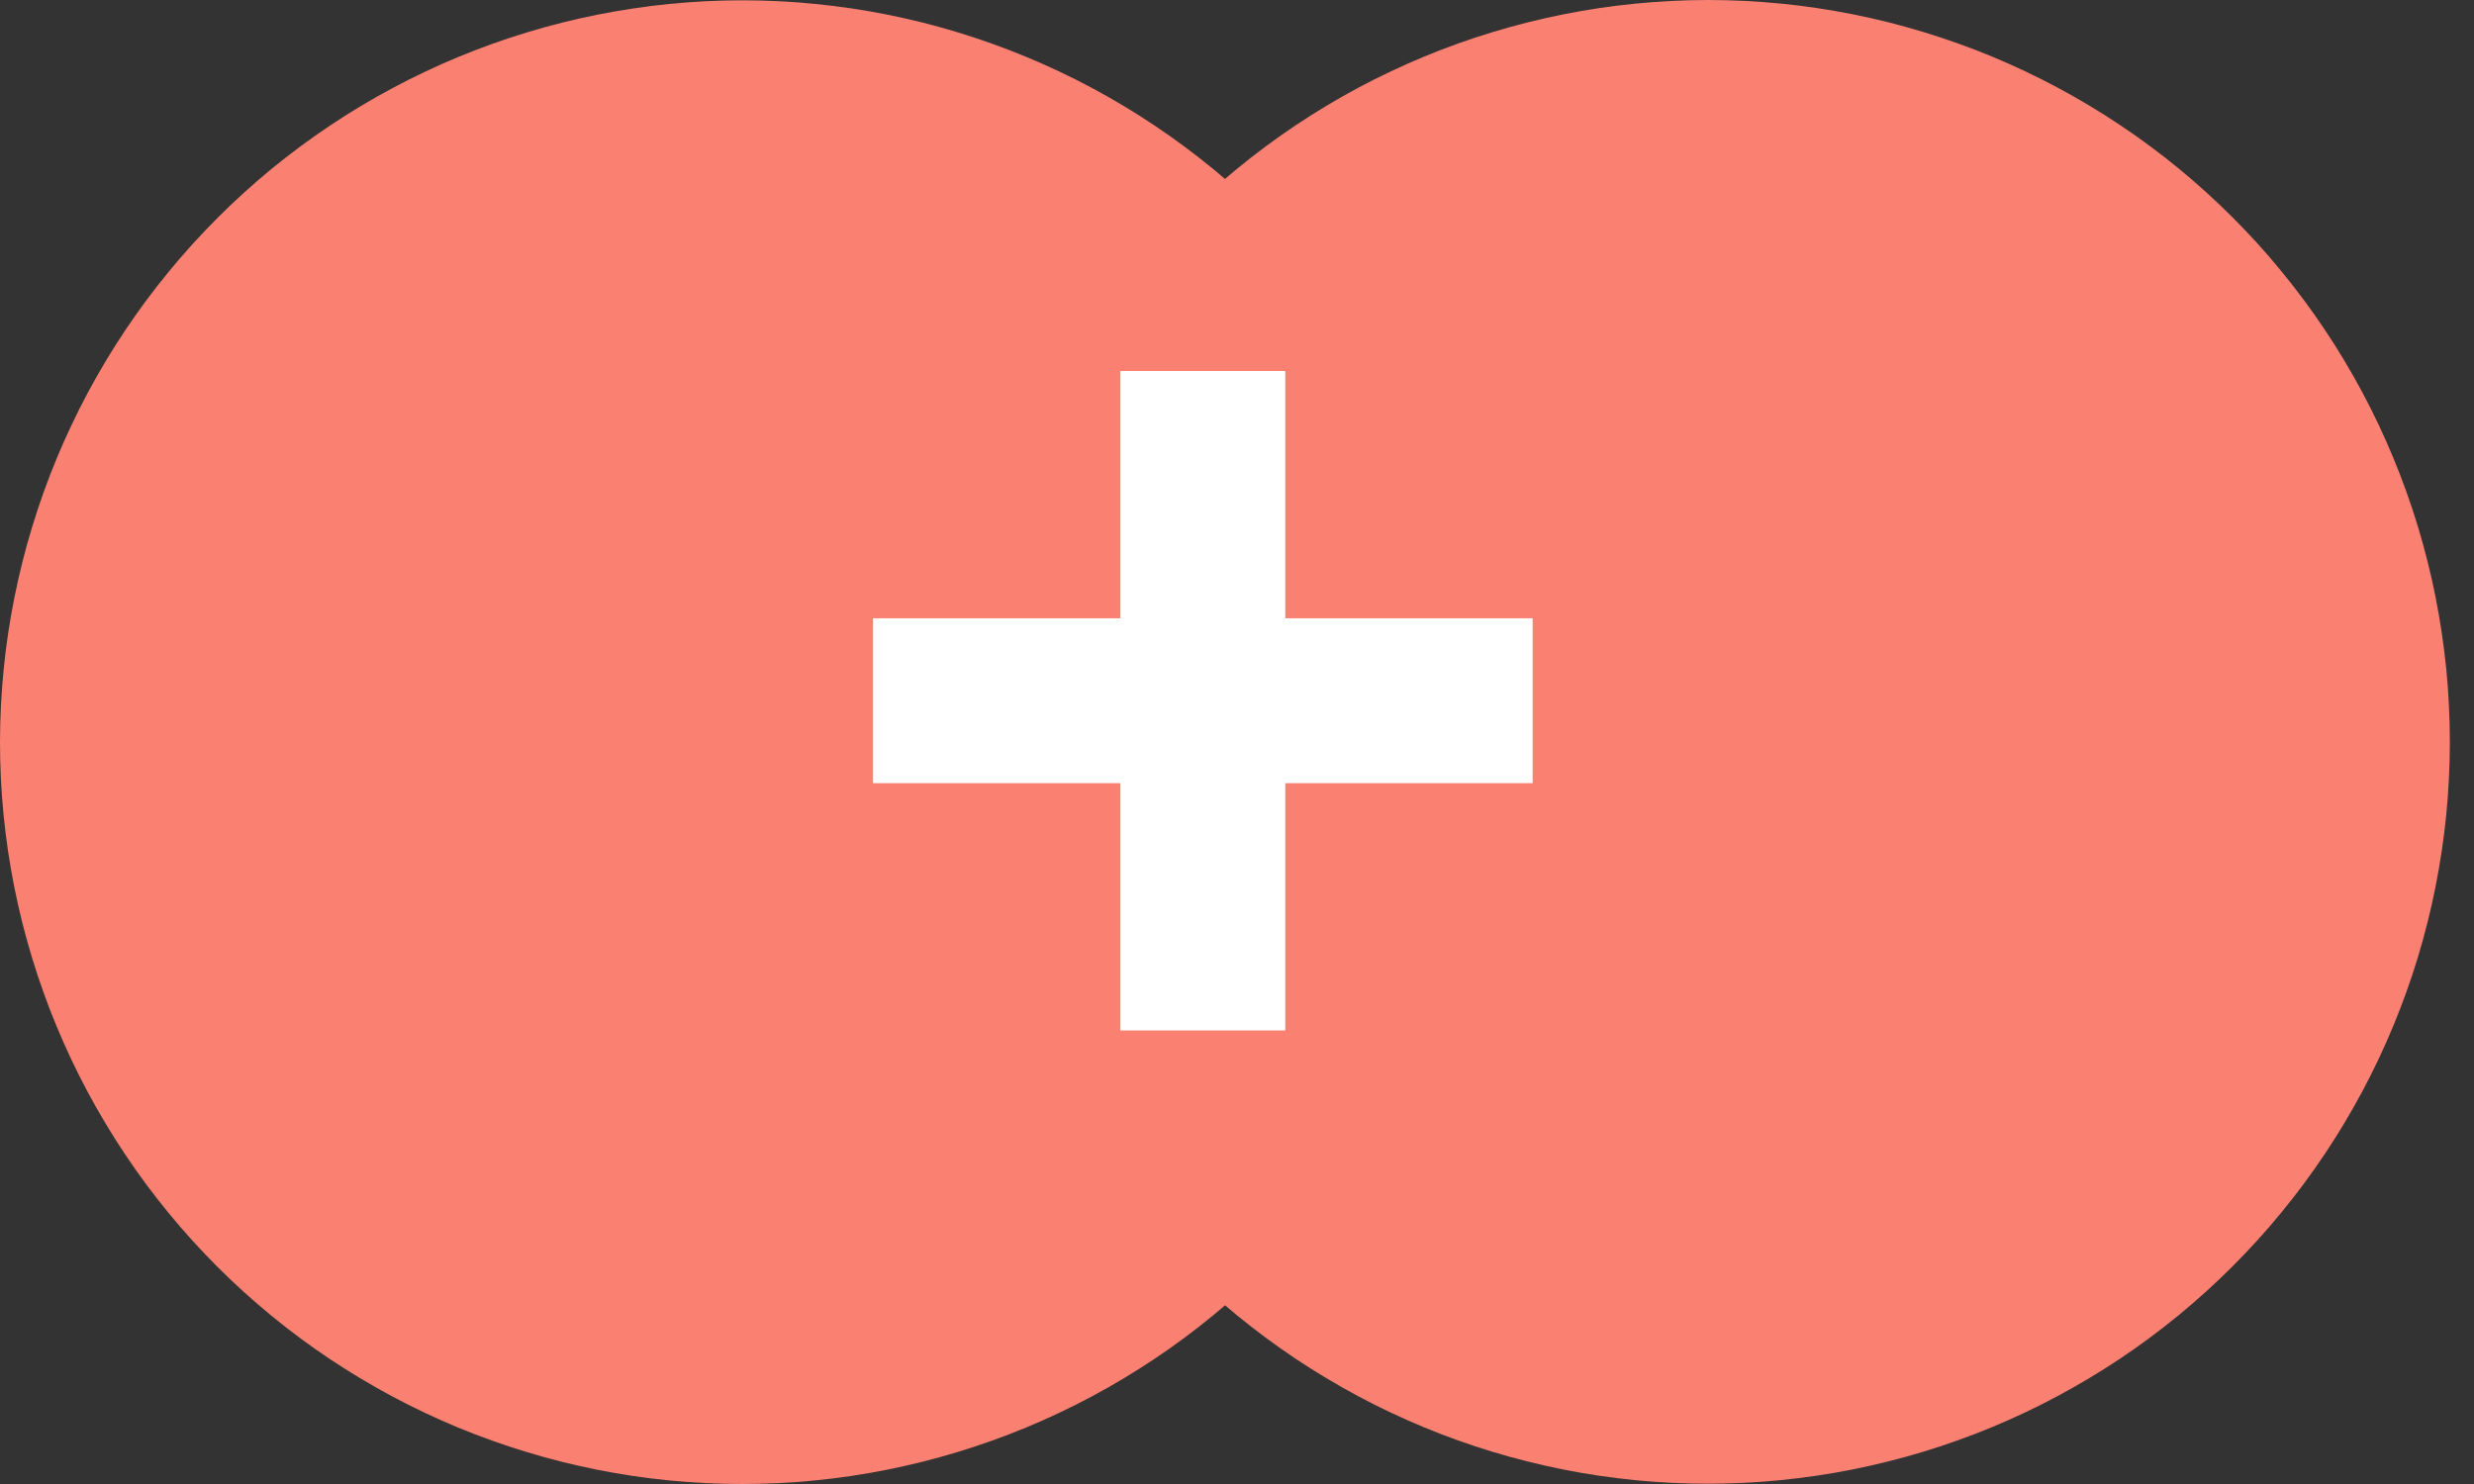 <svg width="50" height="30" viewBox="0 0 50 30" fill="none" xmlns="http://www.w3.org/2000/svg">
<rect x="0" y="0" width="50" height="30" fill="#333333" stroke="none"/>
<circle cx="15.77" cy="15" r="12.975" fill="#FA8072" stroke="white" stroke-width="0.3"/>
<path d="M0 15.003C0 15.249 0.006 15.494 0.018 15.739C0.03 15.984 0.048 16.229 0.072 16.473C0.096 16.717 0.126 16.961 0.162 17.203C0.198 17.446 0.24 17.688 0.288 17.929C0.336 18.169 0.39 18.409 0.449 18.647C0.509 18.885 0.575 19.122 0.646 19.357C0.717 19.591 0.794 19.824 0.877 20.055C0.959 20.287 1.047 20.516 1.142 20.742C1.236 20.969 1.335 21.193 1.44 21.415C1.545 21.637 1.655 21.856 1.771 22.073C1.886 22.289 2.007 22.503 2.134 22.713C2.26 22.924 2.391 23.131 2.528 23.335C2.664 23.539 2.805 23.74 2.951 23.937C3.097 24.134 3.249 24.327 3.404 24.517C3.56 24.707 3.72 24.893 3.885 25.075C4.05 25.256 4.219 25.434 4.392 25.608C4.566 25.781 4.744 25.95 4.925 26.115C5.107 26.28 5.293 26.44 5.483 26.596C5.673 26.752 5.866 26.903 6.063 27.049C6.26 27.195 6.461 27.337 6.665 27.473C6.869 27.609 7.077 27.74 7.287 27.866C7.498 27.993 7.711 28.114 7.927 28.229C8.144 28.345 8.363 28.456 8.585 28.56C8.807 28.665 9.031 28.765 9.258 28.859C9.484 28.953 9.714 29.041 9.945 29.123C10.176 29.206 10.409 29.283 10.644 29.354C10.879 29.426 11.115 29.491 11.353 29.551C11.591 29.61 11.831 29.664 12.071 29.712C12.312 29.76 12.554 29.802 12.796 29.838C13.039 29.874 13.283 29.904 13.527 29.928C13.771 29.952 14.016 29.97 14.261 29.982C14.506 29.994 14.752 30 14.997 30C15.243 30 15.488 29.994 15.733 29.982C15.978 29.97 16.223 29.952 16.467 29.928C16.711 29.904 16.955 29.874 17.197 29.838C17.44 29.802 17.682 29.76 17.923 29.712C18.163 29.664 18.403 29.61 18.641 29.551C18.879 29.491 19.116 29.426 19.351 29.354C19.585 29.283 19.818 29.206 20.049 29.123C20.281 29.041 20.509 28.953 20.736 28.859C20.963 28.765 21.187 28.665 21.409 28.56C21.631 28.456 21.85 28.345 22.067 28.229C22.283 28.114 22.497 27.993 22.707 27.866C22.917 27.74 23.125 27.609 23.329 27.473C23.533 27.337 23.733 27.195 23.931 27.049C24.128 26.903 24.321 26.752 24.511 26.596C24.701 26.44 24.887 26.28 25.068 26.115C25.25 25.95 25.428 25.781 25.601 25.608C25.775 25.434 25.944 25.256 26.109 25.075C26.274 24.893 26.434 24.707 26.59 24.517C26.746 24.327 26.896 24.134 27.043 23.937C27.189 23.74 27.33 23.539 27.467 23.335C27.603 23.131 27.734 22.924 27.86 22.713C27.986 22.503 28.108 22.289 28.223 22.073C28.339 21.856 28.449 21.637 28.554 21.415C28.659 21.193 28.759 20.969 28.852 20.742C28.946 20.516 29.035 20.287 29.117 20.055C29.2 19.824 29.277 19.591 29.348 19.357C29.42 19.122 29.485 18.885 29.545 18.647C29.604 18.409 29.658 18.169 29.706 17.929C29.754 17.688 29.796 17.446 29.832 17.203C29.868 16.961 29.898 16.717 29.922 16.473C29.946 16.229 29.964 15.984 29.976 15.739C29.988 15.494 29.994 15.249 29.994 15.003C29.994 14.758 29.988 14.512 29.976 14.268C29.964 14.022 29.946 13.777 29.922 13.533C29.898 13.289 29.868 13.046 29.832 12.803C29.796 12.56 29.754 12.318 29.706 12.077C29.658 11.837 29.604 11.597 29.545 11.359C29.485 11.121 29.42 10.885 29.348 10.65C29.277 10.415 29.2 10.182 29.117 9.951C29.035 9.72 28.946 9.491 28.852 9.264C28.759 9.037 28.659 8.813 28.554 8.591C28.449 8.369 28.339 8.15 28.223 7.933C28.108 7.717 27.986 7.503 27.86 7.293C27.734 7.083 27.603 6.875 27.467 6.671C27.33 6.467 27.189 6.267 27.043 6.069C26.896 5.872 26.746 5.679 26.59 5.489C26.434 5.299 26.274 5.114 26.109 4.932C25.944 4.75 25.775 4.572 25.601 4.399C25.428 4.225 25.25 4.056 25.068 3.891C24.887 3.726 24.701 3.566 24.511 3.41C24.321 3.255 24.128 3.104 23.931 2.958C23.733 2.811 23.533 2.67 23.329 2.534C23.125 2.397 22.917 2.266 22.707 2.14C22.497 2.014 22.283 1.893 22.067 1.777C21.85 1.661 21.631 1.551 21.409 1.446C21.187 1.341 20.963 1.242 20.736 1.148C20.509 1.054 20.281 0.966 20.049 0.883C19.818 0.8 19.585 0.723 19.351 0.652C19.116 0.581 18.879 0.515 18.641 0.455C18.403 0.396 18.163 0.342 17.923 0.294C17.682 0.246 17.44 0.204 17.197 0.168C16.955 0.132 16.711 0.103 16.467 0.079C16.223 0.054 15.978 0.036 15.733 0.024C15.488 0.012 15.243 0.006 14.997 0.006C14.752 0.006 14.506 0.013 14.261 0.025C14.016 0.037 13.772 0.056 13.528 0.08C13.283 0.104 13.04 0.134 12.797 0.171C12.555 0.207 12.313 0.249 12.072 0.297C11.832 0.345 11.593 0.399 11.355 0.459C11.117 0.519 10.88 0.584 10.645 0.656C10.411 0.727 10.178 0.804 9.947 0.887C9.716 0.97 9.487 1.058 9.26 1.152C9.034 1.246 8.809 1.346 8.588 1.451C8.366 1.556 8.147 1.666 7.931 1.782C7.714 1.897 7.501 2.018 7.29 2.145C7.08 2.271 6.873 2.402 6.669 2.539C6.465 2.675 6.264 2.816 6.068 2.962C5.87 3.109 5.677 3.26 5.487 3.415C5.298 3.571 5.112 3.731 4.93 3.896C4.748 4.061 4.571 4.23 4.397 4.404C4.224 4.577 4.055 4.755 3.89 4.936C3.725 5.118 3.565 5.304 3.409 5.494C3.253 5.683 3.103 5.877 2.956 6.073C2.81 6.271 2.669 6.471 2.532 6.675C2.396 6.879 2.265 7.086 2.138 7.297C2.012 7.507 1.891 7.72 1.775 7.937C1.66 8.153 1.549 8.372 1.445 8.594C1.339 8.816 1.24 9.04 1.146 9.267C1.052 9.493 0.963 9.722 0.881 9.953C0.798 10.184 0.721 10.417 0.65 10.652C0.578 10.886 0.512 11.123 0.453 11.361C0.393 11.599 0.339 11.838 0.291 12.079C0.243 12.319 0.201 12.561 0.164 12.804C0.128 13.046 0.098 13.29 0.074 13.534C0.05 13.778 0.031 14.023 0.019 14.268C0.007 14.512 0 14.758 0 15.003ZM26.662 15.003C26.662 15.194 26.657 15.385 26.647 15.576C26.638 15.766 26.624 15.957 26.605 16.146C26.587 16.337 26.563 16.526 26.535 16.715C26.507 16.904 26.474 17.092 26.437 17.279C26.4 17.466 26.358 17.652 26.312 17.837C26.265 18.023 26.215 18.206 26.159 18.389C26.104 18.572 26.044 18.753 25.98 18.933C25.915 19.113 25.846 19.291 25.774 19.467C25.7 19.643 25.623 19.818 25.541 19.991C25.46 20.163 25.374 20.333 25.284 20.502C25.194 20.67 25.1 20.836 25.002 21C24.904 21.163 24.802 21.325 24.695 21.483C24.589 21.642 24.48 21.798 24.366 21.952C24.252 22.105 24.135 22.256 24.014 22.403C23.892 22.55 23.768 22.695 23.64 22.836C23.512 22.978 23.38 23.116 23.245 23.251C23.11 23.386 22.972 23.518 22.83 23.646C22.689 23.774 22.544 23.899 22.397 24.02C22.249 24.141 22.099 24.259 21.946 24.372C21.792 24.486 21.636 24.596 21.478 24.702C21.319 24.808 21.158 24.91 20.994 25.008C20.83 25.106 20.664 25.2 20.495 25.29C20.327 25.38 20.157 25.466 19.984 25.547C19.812 25.629 19.637 25.707 19.461 25.78C19.284 25.852 19.107 25.921 18.927 25.986C18.747 26.05 18.566 26.11 18.383 26.166C18.2 26.221 18.017 26.271 17.831 26.318C17.646 26.364 17.46 26.406 17.273 26.443C17.085 26.481 16.898 26.514 16.709 26.541C16.52 26.569 16.33 26.593 16.14 26.611C15.95 26.63 15.76 26.644 15.569 26.653C15.379 26.663 15.188 26.668 14.997 26.668C14.806 26.668 14.615 26.663 14.425 26.653C14.234 26.644 14.044 26.63 13.854 26.611C13.664 26.593 13.474 26.569 13.286 26.541C13.097 26.514 12.909 26.481 12.722 26.443C12.534 26.406 12.348 26.364 12.163 26.318C11.978 26.271 11.794 26.221 11.611 26.166C11.428 26.11 11.247 26.05 11.068 25.986C10.888 25.921 10.709 25.852 10.533 25.78C10.357 25.707 10.183 25.629 10.01 25.547C9.837 25.466 9.667 25.38 9.498 25.29C9.33 25.2 9.164 25.106 9 25.008C8.837 24.91 8.675 24.808 8.517 24.702C8.358 24.596 8.202 24.486 8.049 24.372C7.895 24.259 7.745 24.141 7.597 24.02C7.449 23.899 7.305 23.774 7.164 23.646C7.022 23.518 6.884 23.386 6.749 23.251C6.614 23.116 6.483 22.978 6.354 22.836C6.226 22.695 6.101 22.55 5.98 22.403C5.859 22.256 5.742 22.105 5.628 21.951C5.514 21.798 5.404 21.642 5.298 21.483C5.192 21.325 5.09 21.163 4.992 21C4.894 20.836 4.8 20.67 4.71 20.502C4.62 20.333 4.534 20.163 4.453 19.991C4.371 19.818 4.293 19.643 4.221 19.467C4.147 19.291 4.079 19.113 4.015 18.933C3.95 18.753 3.89 18.572 3.835 18.389C3.779 18.206 3.728 18.023 3.682 17.837C3.636 17.652 3.594 17.466 3.557 17.279C3.519 17.092 3.487 16.904 3.459 16.715C3.431 16.526 3.408 16.337 3.389 16.146C3.37 15.957 3.356 15.766 3.347 15.576C3.338 15.385 3.333 15.194 3.333 15.003C3.333 14.812 3.338 14.622 3.347 14.431C3.356 14.24 3.37 14.05 3.389 13.86C3.408 13.67 3.431 13.48 3.459 13.292C3.487 13.103 3.519 12.915 3.557 12.728C3.594 12.54 3.636 12.354 3.682 12.169C3.728 11.984 3.779 11.8 3.835 11.617C3.89 11.434 3.95 11.253 4.015 11.074C4.079 10.894 4.147 10.716 4.221 10.539C4.293 10.363 4.371 10.188 4.453 10.016C4.534 9.843 4.62 9.673 4.71 9.505C4.8 9.336 4.894 9.17 4.992 9.006C5.09 8.843 5.192 8.682 5.298 8.523C5.404 8.364 5.514 8.208 5.628 8.055C5.742 7.901 5.859 7.751 5.98 7.603C6.101 7.456 6.226 7.311 6.354 7.17C6.483 7.028 6.614 6.89 6.749 6.755C6.884 6.62 7.022 6.489 7.164 6.36C7.305 6.232 7.449 6.108 7.597 5.987C7.745 5.866 7.895 5.748 8.049 5.634C8.202 5.521 8.358 5.411 8.517 5.305C8.675 5.199 8.837 5.096 9 4.998C9.164 4.9 9.33 4.806 9.498 4.716C9.667 4.626 9.837 4.54 10.01 4.459C10.183 4.377 10.357 4.3 10.533 4.227C10.709 4.154 10.888 4.085 11.068 4.021C11.247 3.956 11.428 3.896 11.611 3.841C11.794 3.786 11.978 3.735 12.163 3.688C12.348 3.642 12.534 3.6 12.722 3.563C12.909 3.526 13.097 3.493 13.286 3.465C13.474 3.437 13.664 3.414 13.854 3.395C14.044 3.376 14.234 3.362 14.425 3.353C14.615 3.343 14.806 3.339 14.997 3.339C15.188 3.339 15.378 3.344 15.569 3.353C15.76 3.363 15.95 3.377 16.14 3.396C16.33 3.415 16.519 3.438 16.708 3.467C16.897 3.495 17.085 3.528 17.272 3.565C17.459 3.602 17.645 3.644 17.83 3.691C18.015 3.737 18.199 3.789 18.381 3.844C18.564 3.899 18.745 3.96 18.925 4.024C19.105 4.088 19.283 4.157 19.459 4.23C19.635 4.303 19.809 4.381 19.982 4.462C20.154 4.544 20.325 4.63 20.493 4.72C20.661 4.81 20.827 4.904 20.991 5.002C21.155 5.1 21.316 5.202 21.474 5.309C21.633 5.415 21.789 5.525 21.942 5.638C22.096 5.752 22.246 5.87 22.393 5.991C22.541 6.111 22.686 6.236 22.827 6.364C22.968 6.492 23.106 6.624 23.241 6.759C23.376 6.894 23.508 7.032 23.636 7.173C23.764 7.315 23.889 7.459 24.009 7.607C24.131 7.754 24.248 7.905 24.362 8.058C24.476 8.211 24.585 8.367 24.692 8.526C24.797 8.685 24.9 8.845 24.998 9.009C25.096 9.173 25.19 9.339 25.28 9.507C25.37 9.676 25.456 9.846 25.538 10.018C25.619 10.191 25.697 10.365 25.77 10.542C25.843 10.718 25.912 10.896 25.977 11.075C26.041 11.255 26.101 11.436 26.156 11.618C26.212 11.801 26.263 11.985 26.309 12.17C26.356 12.355 26.398 12.541 26.435 12.729C26.473 12.916 26.505 13.103 26.534 13.292C26.562 13.481 26.585 13.671 26.604 13.86C26.623 14.05 26.637 14.24 26.647 14.431C26.656 14.622 26.661 14.812 26.662 15.003Z" fill="#FA8072"/>
<ellipse cx="34.35" cy="14.994" rx="12.188" ry="13.125" fill="#FA8072"/>
<path d="M19.518 14.997C19.518 15.242 19.524 15.488 19.535 15.733C19.548 15.978 19.566 16.223 19.59 16.467C19.614 16.711 19.644 16.955 19.68 17.197C19.716 17.44 19.758 17.682 19.805 17.923C19.854 18.163 19.907 18.403 19.967 18.641C20.026 18.879 20.092 19.116 20.163 19.351C20.235 19.585 20.311 19.818 20.394 20.049C20.477 20.281 20.565 20.509 20.659 20.736C20.753 20.963 20.853 21.187 20.957 21.409C21.062 21.631 21.172 21.85 21.288 22.067C21.404 22.283 21.525 22.497 21.651 22.707C21.777 22.917 21.908 23.125 22.045 23.329C22.181 23.533 22.323 23.733 22.469 23.931C22.615 24.128 22.766 24.321 22.922 24.511C23.077 24.701 23.238 24.887 23.402 25.068C23.567 25.25 23.736 25.428 23.91 25.601C24.084 25.775 24.261 25.944 24.443 26.109C24.625 26.274 24.811 26.434 25 26.59C25.19 26.746 25.384 26.896 25.581 27.043C25.778 27.189 25.979 27.33 26.183 27.467C26.387 27.603 26.594 27.734 26.805 27.86C27.015 27.986 27.229 28.107 27.445 28.223C27.661 28.339 27.88 28.449 28.103 28.554C28.324 28.659 28.549 28.758 28.775 28.852C29.002 28.946 29.231 29.035 29.462 29.117C29.693 29.2 29.926 29.277 30.161 29.348C30.396 29.42 30.632 29.485 30.87 29.544C31.109 29.604 31.348 29.658 31.589 29.706C31.829 29.754 32.071 29.796 32.314 29.832C32.557 29.867 32.8 29.898 33.045 29.922C33.289 29.946 33.533 29.964 33.779 29.976C34.024 29.988 34.269 29.994 34.515 29.994C34.76 29.994 35.005 29.988 35.251 29.976C35.496 29.964 35.74 29.946 35.985 29.922C36.229 29.898 36.472 29.867 36.715 29.832C36.958 29.796 37.2 29.754 37.44 29.706C37.681 29.658 37.921 29.604 38.159 29.544C38.397 29.485 38.633 29.42 38.868 29.348C39.103 29.277 39.336 29.2 39.567 29.117C39.798 29.035 40.027 28.946 40.254 28.852C40.481 28.758 40.705 28.659 40.927 28.554C41.148 28.449 41.368 28.339 41.584 28.223C41.801 28.107 42.014 27.986 42.224 27.86C42.435 27.734 42.642 27.603 42.846 27.467C43.051 27.33 43.251 27.189 43.448 27.043C43.645 26.896 43.839 26.746 44.029 26.59C44.218 26.434 44.404 26.274 44.586 26.109C44.768 25.944 44.945 25.775 45.119 25.601C45.292 25.428 45.462 25.25 45.627 25.068C45.791 24.887 45.952 24.701 46.107 24.511C46.263 24.321 46.414 24.128 46.56 23.931C46.706 23.733 46.848 23.533 46.984 23.329C47.121 23.125 47.252 22.917 47.378 22.707C47.504 22.497 47.625 22.283 47.741 22.067C47.856 21.85 47.967 21.631 48.072 21.409C48.177 21.187 48.276 20.963 48.37 20.736C48.464 20.509 48.552 20.281 48.635 20.049C48.718 19.818 48.795 19.585 48.866 19.351C48.937 19.116 49.003 18.879 49.062 18.641C49.122 18.403 49.176 18.163 49.223 17.923C49.271 17.682 49.313 17.44 49.349 17.197C49.385 16.955 49.415 16.711 49.44 16.467C49.464 16.223 49.482 15.978 49.493 15.733C49.506 15.488 49.512 15.242 49.512 14.997C49.512 14.752 49.506 14.506 49.493 14.261C49.482 14.016 49.464 13.771 49.44 13.527C49.415 13.283 49.385 13.039 49.349 12.796C49.313 12.554 49.271 12.312 49.223 12.071C49.176 11.831 49.122 11.591 49.062 11.353C49.003 11.115 48.937 10.879 48.866 10.644C48.795 10.409 48.718 10.176 48.635 9.945C48.552 9.714 48.464 9.484 48.37 9.258C48.276 9.031 48.177 8.807 48.072 8.585C47.967 8.363 47.856 8.144 47.741 7.927C47.625 7.711 47.504 7.497 47.378 7.287C47.252 7.076 47.121 6.869 46.984 6.665C46.848 6.461 46.706 6.26 46.56 6.063C46.414 5.866 46.263 5.673 46.107 5.483C45.952 5.293 45.791 5.107 45.627 4.925C45.462 4.744 45.292 4.566 45.119 4.392C44.945 4.219 44.768 4.05 44.586 3.885C44.404 3.72 44.218 3.56 44.029 3.404C43.839 3.249 43.645 3.097 43.448 2.951C43.251 2.805 43.051 2.664 42.846 2.528C42.642 2.391 42.435 2.26 42.224 2.134C42.014 2.007 41.801 1.886 41.584 1.771C41.368 1.655 41.148 1.545 40.927 1.44C40.705 1.335 40.481 1.236 40.254 1.141C40.027 1.047 39.798 0.959 39.567 0.877C39.336 0.794 39.103 0.717 38.868 0.646C38.633 0.575 38.397 0.509 38.159 0.449C37.921 0.39 37.681 0.336 37.44 0.288C37.2 0.24 36.958 0.198 36.715 0.162C36.472 0.126 36.229 0.096 35.985 0.072C35.74 0.048 35.496 0.03 35.251 0.018C35.005 0.006 34.76 0 34.515 0C34.269 0 34.024 0.007 33.779 0.019C33.534 0.031 33.289 0.05 33.045 0.074C32.801 0.098 32.557 0.128 32.315 0.164C32.072 0.201 31.831 0.243 31.59 0.291C31.349 0.339 31.11 0.393 30.872 0.453C30.634 0.512 30.398 0.578 30.163 0.65C29.928 0.721 29.695 0.798 29.464 0.881C29.233 0.963 29.005 1.052 28.778 1.146C28.551 1.24 28.327 1.339 28.105 1.445C27.884 1.549 27.664 1.66 27.448 1.775C27.232 1.891 27.018 2.012 26.808 2.138C26.598 2.265 26.39 2.396 26.186 2.532C25.983 2.669 25.782 2.81 25.585 2.956C25.388 3.103 25.195 3.253 25.005 3.409C24.815 3.565 24.63 3.725 24.448 3.89C24.266 4.055 24.088 4.224 23.915 4.397C23.741 4.571 23.572 4.748 23.407 4.93C23.242 5.112 23.082 5.298 22.927 5.487C22.771 5.677 22.62 5.87 22.474 6.067C22.327 6.264 22.186 6.465 22.05 6.669C21.914 6.873 21.782 7.08 21.656 7.29C21.53 7.501 21.409 7.714 21.293 7.931C21.177 8.147 21.067 8.366 20.962 8.588C20.857 8.809 20.758 9.034 20.663 9.26C20.57 9.487 20.481 9.716 20.398 9.947C20.315 10.178 20.238 10.411 20.167 10.645C20.096 10.88 20.03 11.117 19.97 11.354C19.91 11.592 19.856 11.832 19.808 12.072C19.76 12.313 19.718 12.555 19.682 12.797C19.646 13.04 19.615 13.283 19.591 13.527C19.567 13.772 19.549 14.016 19.536 14.261C19.524 14.506 19.518 14.752 19.518 14.997ZM46.179 14.997C46.179 15.188 46.174 15.378 46.165 15.569C46.156 15.76 46.141 15.95 46.123 16.14C46.104 16.33 46.081 16.52 46.053 16.709C46.025 16.898 45.992 17.085 45.955 17.273C45.917 17.46 45.876 17.646 45.829 17.831C45.783 18.016 45.732 18.2 45.677 18.383C45.621 18.566 45.562 18.747 45.497 18.927C45.433 19.106 45.364 19.284 45.291 19.461C45.218 19.637 45.141 19.812 45.059 19.984C44.977 20.157 44.892 20.327 44.802 20.495C44.712 20.664 44.617 20.83 44.519 20.994C44.421 21.157 44.319 21.318 44.213 21.477C44.107 21.636 43.997 21.792 43.883 21.946C43.77 22.099 43.652 22.249 43.531 22.397C43.41 22.544 43.286 22.689 43.157 22.83C43.029 22.972 42.898 23.11 42.763 23.245C42.628 23.38 42.489 23.512 42.348 23.64C42.207 23.768 42.062 23.892 41.914 24.013C41.767 24.135 41.616 24.252 41.463 24.366C41.31 24.48 41.154 24.589 40.995 24.695C40.836 24.801 40.675 24.904 40.511 25.002C40.347 25.1 40.182 25.194 40.013 25.284C39.845 25.374 39.674 25.46 39.502 25.541C39.329 25.623 39.155 25.7 38.978 25.774C38.802 25.846 38.624 25.915 38.444 25.98C38.265 26.044 38.083 26.104 37.9 26.159C37.718 26.215 37.534 26.265 37.349 26.312C37.164 26.358 36.977 26.4 36.79 26.437C36.603 26.474 36.415 26.507 36.226 26.535C36.037 26.563 35.848 26.587 35.658 26.605C35.468 26.624 35.278 26.638 35.087 26.647C34.897 26.657 34.705 26.662 34.515 26.662C34.324 26.662 34.133 26.657 33.942 26.647C33.752 26.638 33.561 26.624 33.371 26.605C33.181 26.587 32.992 26.563 32.803 26.535C32.614 26.507 32.426 26.474 32.239 26.437C32.052 26.4 31.866 26.358 31.68 26.312C31.495 26.265 31.311 26.215 31.128 26.159C30.946 26.104 30.765 26.044 30.585 25.98C30.405 25.915 30.227 25.846 30.051 25.774C29.875 25.7 29.7 25.623 29.527 25.541C29.355 25.46 29.184 25.374 29.016 25.284C28.848 25.194 28.682 25.1 28.518 25.002C28.354 24.904 28.193 24.801 28.034 24.695C27.876 24.589 27.72 24.48 27.566 24.366C27.413 24.252 27.262 24.135 27.115 24.013C26.967 23.892 26.823 23.768 26.681 23.64C26.54 23.512 26.402 23.38 26.267 23.245C26.132 23.11 26 22.972 25.872 22.83C25.744 22.689 25.619 22.544 25.498 22.397C25.377 22.249 25.259 22.099 25.146 21.945C25.032 21.792 24.922 21.636 24.816 21.477C24.71 21.318 24.608 21.157 24.51 20.994C24.411 20.83 24.318 20.664 24.227 20.495C24.137 20.327 24.052 20.157 23.97 19.984C23.889 19.812 23.811 19.637 23.738 19.461C23.665 19.284 23.596 19.106 23.532 18.927C23.468 18.747 23.408 18.566 23.352 18.383C23.297 18.2 23.246 18.016 23.2 17.831C23.154 17.646 23.111 17.46 23.074 17.273C23.037 17.085 23.005 16.898 22.977 16.709C22.948 16.52 22.925 16.33 22.906 16.14C22.887 15.95 22.873 15.76 22.864 15.569C22.855 15.378 22.85 15.188 22.85 14.997C22.85 14.806 22.855 14.615 22.864 14.425C22.873 14.234 22.887 14.043 22.906 13.854C22.925 13.664 22.948 13.474 22.977 13.286C23.005 13.097 23.037 12.909 23.074 12.722C23.111 12.534 23.154 12.348 23.2 12.163C23.246 11.977 23.297 11.794 23.352 11.611C23.408 11.428 23.468 11.247 23.532 11.068C23.596 10.888 23.665 10.709 23.738 10.533C23.811 10.357 23.889 10.182 23.97 10.01C24.052 9.837 24.137 9.667 24.227 9.498C24.318 9.33 24.411 9.164 24.51 9C24.608 8.837 24.71 8.675 24.816 8.517C24.922 8.358 25.032 8.202 25.146 8.049C25.259 7.895 25.377 7.745 25.498 7.597C25.619 7.449 25.744 7.305 25.872 7.164C26 7.022 26.132 6.884 26.267 6.749C26.402 6.614 26.54 6.483 26.681 6.354C26.823 6.226 26.967 6.101 27.115 5.98C27.262 5.859 27.413 5.742 27.566 5.628C27.72 5.514 27.876 5.404 28.034 5.298C28.193 5.192 28.354 5.09 28.518 4.992C28.682 4.894 28.848 4.8 29.016 4.71C29.184 4.62 29.355 4.534 29.527 4.452C29.7 4.371 29.875 4.293 30.051 4.221C30.227 4.147 30.405 4.079 30.585 4.015C30.765 3.95 30.946 3.89 31.128 3.835C31.311 3.779 31.495 3.728 31.68 3.682C31.866 3.636 32.052 3.594 32.239 3.557C32.426 3.519 32.614 3.487 32.803 3.459C32.992 3.431 33.181 3.408 33.371 3.389C33.561 3.37 33.752 3.356 33.942 3.347C34.133 3.337 34.324 3.333 34.515 3.333C34.705 3.333 34.896 3.338 35.087 3.347C35.277 3.357 35.468 3.371 35.657 3.39C35.847 3.409 36.037 3.432 36.225 3.461C36.414 3.489 36.602 3.522 36.789 3.559C36.977 3.596 37.162 3.638 37.348 3.685C37.533 3.731 37.716 3.782 37.899 3.838C38.082 3.893 38.263 3.953 38.443 4.018C38.622 4.082 38.8 4.151 38.976 4.224C39.153 4.297 39.327 4.374 39.499 4.456C39.672 4.538 39.843 4.624 40.011 4.714C40.179 4.804 40.345 4.898 40.509 4.996C40.672 5.094 40.833 5.196 40.992 5.302C41.151 5.408 41.306 5.518 41.46 5.632C41.613 5.746 41.764 5.863 41.911 5.984C42.058 6.105 42.203 6.23 42.344 6.358C42.486 6.486 42.624 6.618 42.759 6.753C42.894 6.888 43.025 7.026 43.153 7.167C43.282 7.309 43.406 7.453 43.527 7.601C43.648 7.748 43.766 7.899 43.88 8.052C43.993 8.205 44.103 8.361 44.209 8.52C44.315 8.678 44.417 8.839 44.515 9.003C44.614 9.167 44.708 9.333 44.798 9.501C44.888 9.669 44.974 9.839 45.055 10.012C45.137 10.184 45.215 10.359 45.288 10.535C45.361 10.712 45.43 10.889 45.494 11.069C45.558 11.248 45.618 11.43 45.674 11.612C45.73 11.795 45.78 11.979 45.827 12.164C45.873 12.349 45.915 12.535 45.953 12.722C45.99 12.91 46.023 13.097 46.051 13.286C46.079 13.475 46.103 13.664 46.122 13.854C46.141 14.044 46.155 14.234 46.164 14.425C46.174 14.615 46.179 14.806 46.179 14.997Z" fill="#FA8072"/>
<path d="M22.644 7.5V12.499H17.645V15.832H22.644V20.831H25.976V15.832H30.975V12.499H25.976V7.5H22.644Z" fill="white"/>
</svg>
